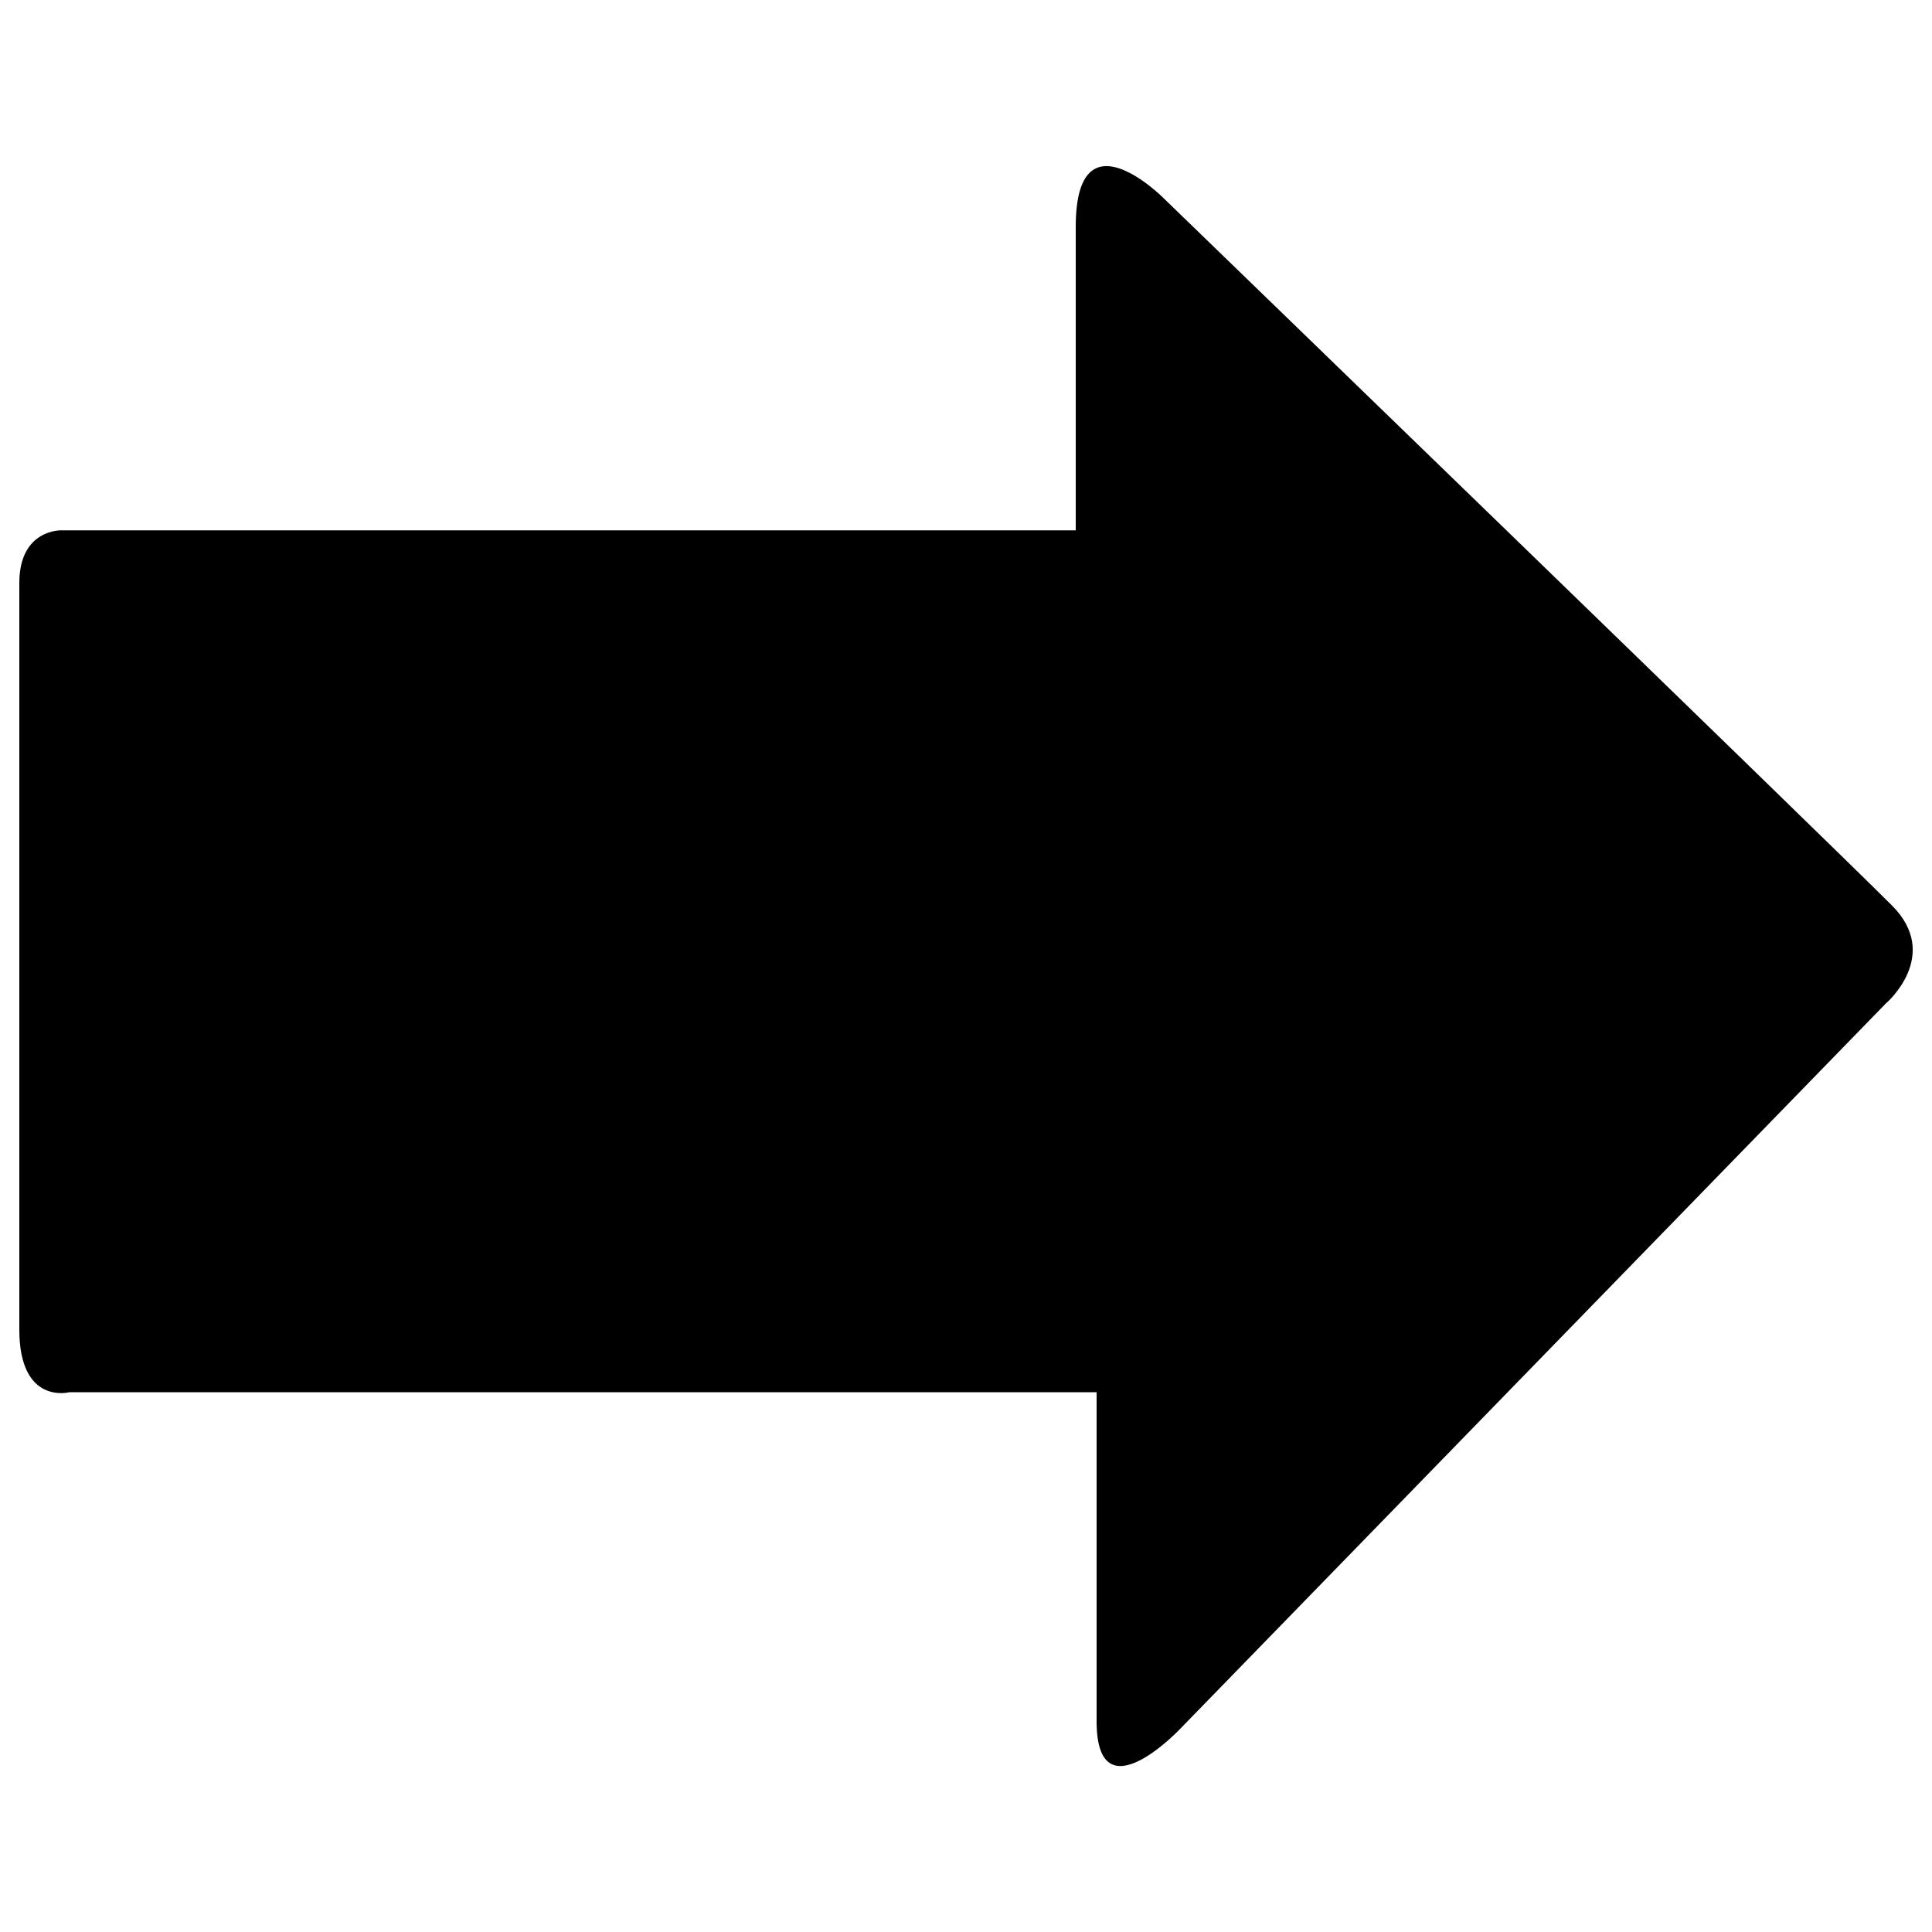 <?xml version="1.0" encoding="utf-8"?>
<!-- Svg Vector Icons : http://www.onlinewebfonts.com/icon -->
<!DOCTYPE svg PUBLIC "-//W3C//DTD SVG 1.1//EN" "http://www.w3.org/Graphics/SVG/1.1/DTD/svg11.dtd">
<svg version="1.1" xmlns="http://www.w3.org/2000/svg" xmlns:xlink="http://www.w3.org/1999/xlink" x="0px" y="0px" viewBox="0 0 1000 1000" enable-background="new 0 0 1000 1000" xml:space="preserve">
<g><g><path d="M979.2,468.6c-35.8-35.8-377-366.1-377-366.1s-45.4-45.7-45.4,14.9c0,60.6,0,157.1,0,157.1s-26.4,0-66.6,0c-124.2,0-365.9,0-458.5,0c0,0-21.7-0.7-21.7,27.3c0,28.1,0,347.1,0,386.4c0,39.3,26,32.4,26,32.4c95.1,0,328.8,0,457.4,0c45,0,74.2,0,74.2,0s0,120.5,0,170.3c0,49.8,43.3,3.9,43.3,3.9l365.2-375.4C976.2,519.4,1005.2,494.5,979.2,468.6z"/></g><g></g><g></g><g></g><g></g><g></g><g></g><g></g><g></g><g></g><g></g><g></g><g></g><g></g><g></g><g></g></g>
</svg>